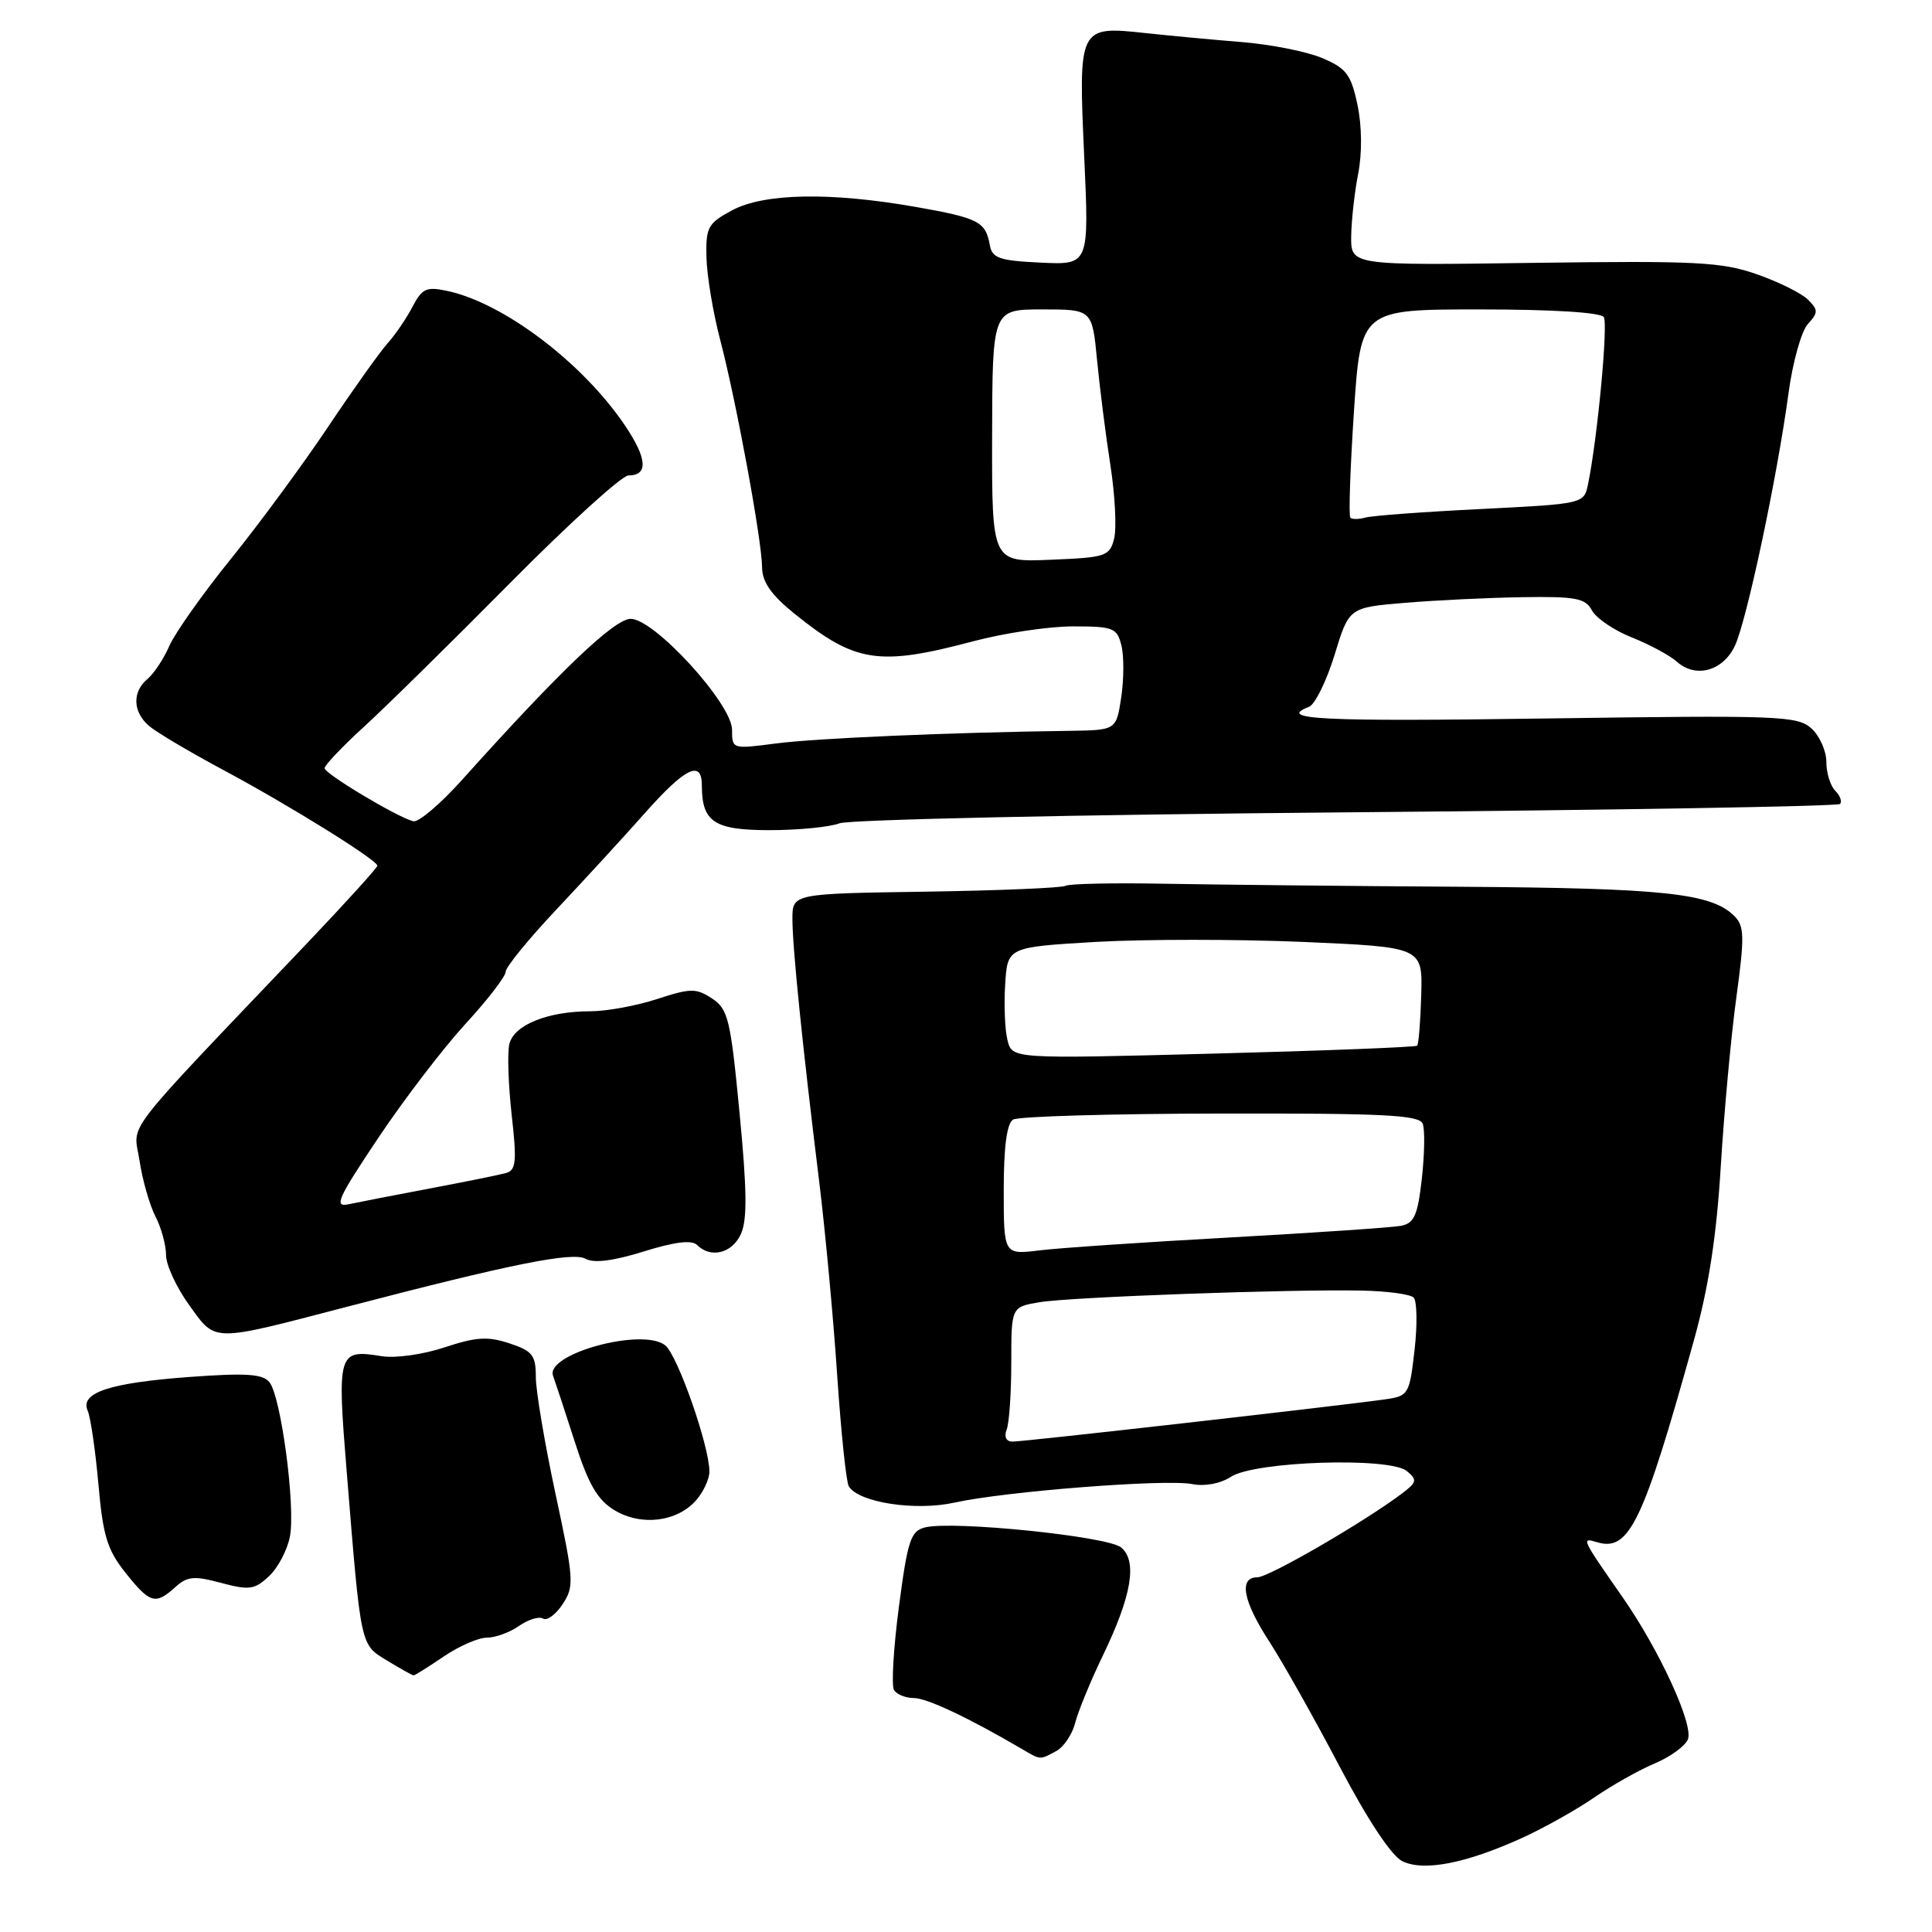 <?xml version="1.0" encoding="UTF-8" standalone="no"?>
<!DOCTYPE svg PUBLIC "-//W3C//DTD SVG 1.1//EN" "http://www.w3.org/Graphics/SVG/1.1/DTD/svg11.dtd" >
<svg xmlns="http://www.w3.org/2000/svg" xmlns:xlink="http://www.w3.org/1999/xlink" version="1.1" viewBox="0 0 256 256">
 <g >
 <path fill="currentColor"
d=" M 201.72 243.52 C 204.59 242.21 208.87 239.81 211.24 238.18 C 213.61 236.55 217.23 234.51 219.29 233.65 C 221.34 232.79 223.31 231.35 223.66 230.46 C 224.41 228.49 219.86 218.60 214.96 211.58 C 209.53 203.79 209.49 203.71 211.62 204.35 C 215.88 205.64 217.73 201.77 224.46 177.57 C 226.41 170.55 227.45 163.80 228.01 154.57 C 228.45 147.38 229.37 137.32 230.07 132.20 C 231.18 124.07 231.14 122.71 229.81 121.38 C 226.78 118.35 220.49 117.68 193.50 117.50 C 178.65 117.41 160.99 117.22 154.26 117.10 C 147.53 116.97 141.65 117.10 141.21 117.37 C 140.76 117.65 132.43 118.00 122.69 118.15 C 105.00 118.41 105.00 118.41 105.00 121.77 C 105.00 125.52 106.32 138.51 108.54 156.50 C 109.35 163.10 110.43 174.68 110.93 182.22 C 111.44 189.77 112.13 196.40 112.47 196.95 C 113.79 199.10 121.31 200.25 126.49 199.10 C 133.23 197.61 154.51 195.95 157.98 196.65 C 159.65 196.98 161.71 196.59 163.13 195.67 C 166.32 193.62 184.14 193.04 186.41 194.92 C 187.82 196.09 187.75 196.40 185.74 197.92 C 180.73 201.69 168.12 209.00 166.61 209.00 C 164.11 209.00 164.69 212.14 168.21 217.55 C 169.97 220.27 174.14 227.67 177.46 233.99 C 181.24 241.19 184.37 245.90 185.82 246.62 C 188.66 248.01 194.27 246.91 201.72 243.52 Z  M 139.95 232.03 C 140.95 231.49 142.08 229.82 142.46 228.31 C 142.84 226.81 144.48 222.80 146.11 219.42 C 149.96 211.45 150.74 206.86 148.55 205.04 C 146.78 203.57 126.23 201.47 122.57 202.39 C 120.67 202.87 120.27 204.09 119.11 212.90 C 118.39 218.39 118.10 223.35 118.46 223.94 C 118.82 224.52 120.01 225.00 121.09 225.00 C 122.81 225.00 128.29 227.58 135.39 231.74 C 137.95 233.23 137.72 233.22 139.95 232.03 Z  M 58.79 219.50 C 60.81 218.12 63.38 217.00 64.51 217.00 C 65.63 217.00 67.56 216.30 68.78 215.44 C 70.00 214.59 71.43 214.15 71.96 214.47 C 72.48 214.80 73.65 213.93 74.56 212.55 C 76.11 210.19 76.05 209.32 73.60 197.91 C 72.17 191.23 71.00 184.29 71.00 182.47 C 71.00 179.57 70.56 179.01 67.50 178.00 C 64.63 177.05 63.07 177.15 58.89 178.54 C 56.06 179.48 52.36 180.00 50.56 179.70 C 44.77 178.76 44.65 179.18 45.95 195.13 C 47.85 218.48 47.72 217.86 51.32 220.05 C 53.07 221.12 54.64 221.99 54.80 222.00 C 54.97 222.00 56.76 220.88 58.79 219.50 Z  M 23.22 210.31 C 24.81 208.86 25.70 208.78 29.29 209.74 C 33.04 210.74 33.74 210.64 35.65 208.85 C 36.84 207.74 38.08 205.37 38.42 203.58 C 39.17 199.56 37.23 184.99 35.69 183.13 C 34.80 182.05 32.55 181.91 25.18 182.45 C 14.51 183.23 10.56 184.54 11.62 186.93 C 12.00 187.79 12.64 192.17 13.04 196.65 C 13.64 203.51 14.21 205.36 16.63 208.40 C 19.88 212.48 20.59 212.68 23.22 210.31 Z  M 92.25 198.78 C 93.21 197.68 94.00 195.98 94.00 194.99 C 94.00 191.61 89.78 179.56 88.14 178.26 C 85.13 175.87 72.18 179.41 73.29 182.32 C 73.53 182.97 74.81 186.84 76.12 190.92 C 77.97 196.69 79.15 198.73 81.42 200.11 C 84.95 202.25 89.73 201.67 92.25 198.78 Z  M 46.00 173.15 C 67.74 167.47 75.89 165.84 77.60 166.80 C 78.69 167.41 81.27 167.08 85.29 165.83 C 89.43 164.54 91.67 164.27 92.37 164.97 C 94.18 166.78 97.01 166.07 98.17 163.52 C 99.03 161.65 98.98 157.66 97.99 147.43 C 96.80 135.02 96.48 133.70 94.34 132.30 C 92.23 130.92 91.51 130.93 87.06 132.38 C 84.35 133.27 80.36 134.00 78.21 134.00 C 72.56 134.00 68.08 135.82 67.49 138.35 C 67.21 139.53 67.36 143.76 67.80 147.74 C 68.50 153.91 68.38 155.05 67.06 155.43 C 66.20 155.67 61.67 156.59 57.00 157.47 C 52.33 158.35 47.47 159.30 46.20 159.57 C 44.21 160.00 44.72 158.85 50.12 150.78 C 53.53 145.68 58.73 138.89 61.66 135.69 C 64.60 132.50 67.00 129.38 67.00 128.77 C 67.00 128.15 70.04 124.43 73.75 120.49 C 77.46 116.55 82.76 110.78 85.52 107.66 C 90.82 101.70 93.00 100.65 93.00 104.07 C 93.00 108.92 94.63 110.00 101.97 110.00 C 105.76 110.00 109.94 109.59 111.25 109.09 C 112.56 108.60 142.80 107.94 178.44 107.64 C 214.08 107.34 243.50 106.84 243.81 106.53 C 244.11 106.22 243.83 105.43 243.18 104.78 C 242.53 104.13 242.00 102.41 242.00 100.95 C 242.00 99.50 241.11 97.50 240.02 96.52 C 238.18 94.85 235.75 94.76 205.02 95.20 C 175.10 95.63 169.07 95.34 173.45 93.66 C 174.24 93.35 175.76 90.27 176.83 86.80 C 178.75 80.50 178.75 80.50 186.13 79.88 C 190.18 79.54 197.20 79.20 201.71 79.13 C 208.81 79.02 210.07 79.26 210.94 80.88 C 211.49 81.91 213.87 83.53 216.22 84.46 C 218.57 85.40 221.25 86.84 222.17 87.66 C 224.67 89.91 228.27 88.94 229.87 85.60 C 231.43 82.33 235.48 63.29 236.99 52.08 C 237.54 48.00 238.69 43.89 239.54 42.95 C 240.94 41.41 240.94 41.08 239.56 39.70 C 238.72 38.86 235.66 37.34 232.76 36.33 C 228.10 34.71 224.74 34.54 203.25 34.83 C 179.00 35.17 179.00 35.17 179.04 31.33 C 179.07 29.22 179.48 25.48 179.97 23.00 C 180.50 20.26 180.46 16.69 179.87 13.88 C 179.02 9.86 178.40 9.05 175.19 7.69 C 173.16 6.83 168.35 5.88 164.50 5.57 C 160.65 5.26 154.91 4.72 151.75 4.38 C 142.94 3.42 142.88 3.54 143.66 20.67 C 144.32 35.10 144.32 35.10 137.92 34.80 C 132.43 34.54 131.47 34.21 131.16 32.50 C 130.60 29.36 129.71 28.90 121.35 27.42 C 110.03 25.43 101.23 25.59 96.98 27.88 C 93.79 29.60 93.51 30.12 93.61 34.13 C 93.67 36.53 94.48 41.42 95.42 45.00 C 97.56 53.17 100.96 71.63 100.98 75.18 C 101.00 77.12 102.18 78.82 105.25 81.30 C 113.32 87.82 116.42 88.30 128.93 84.98 C 133.02 83.89 138.97 83.00 142.16 83.00 C 147.52 83.00 148.01 83.19 148.59 85.51 C 148.94 86.89 148.93 89.99 148.57 92.39 C 147.91 96.75 147.91 96.75 141.71 96.84 C 125.82 97.05 107.97 97.83 102.75 98.52 C 97.04 99.27 97.00 99.26 97.00 96.70 C 97.00 93.26 86.71 82.00 83.57 82.00 C 81.41 82.00 74.20 88.88 61.24 103.32 C 58.36 106.53 55.45 109.00 54.76 108.82 C 52.58 108.26 43.03 102.53 43.01 101.79 C 43.01 101.40 45.36 98.92 48.24 96.29 C 51.12 93.66 59.83 85.09 67.59 77.25 C 75.35 69.41 82.41 63.00 83.27 63.00 C 85.92 63.00 85.77 60.76 82.80 56.36 C 77.21 48.08 66.77 40.17 59.31 38.56 C 56.50 37.95 55.94 38.20 54.64 40.68 C 53.83 42.23 52.34 44.41 51.33 45.52 C 50.33 46.64 46.80 51.59 43.50 56.52 C 40.20 61.46 34.41 69.33 30.64 74.00 C 26.86 78.67 23.18 83.89 22.44 85.58 C 21.71 87.27 20.41 89.24 19.56 89.95 C 17.50 91.66 17.58 94.33 19.75 96.19 C 20.71 97.02 25.10 99.62 29.50 101.98 C 38.29 106.68 50.00 113.96 50.00 114.71 C 50.00 114.98 45.84 119.57 40.75 124.92 C 15.49 151.46 17.71 148.58 18.49 153.81 C 18.88 156.38 19.83 159.69 20.60 161.19 C 21.37 162.68 22.00 164.98 22.00 166.30 C 22.00 167.62 23.39 170.61 25.08 172.95 C 28.66 177.89 27.84 177.88 46.00 173.15 Z  M 133.39 189.42 C 133.73 188.55 134.00 184.54 134.00 180.51 C 134.00 173.18 134.00 173.18 137.75 172.55 C 141.87 171.86 170.96 170.81 180.50 171.01 C 183.80 171.08 186.87 171.49 187.31 171.93 C 187.76 172.37 187.82 175.48 187.44 178.84 C 186.77 184.74 186.64 184.97 183.62 185.41 C 177.74 186.25 135.50 191.05 134.14 191.02 C 133.32 191.01 133.02 190.38 133.39 189.42 Z  M 133.00 157.69 C 133.00 151.97 133.41 148.86 134.24 148.35 C 134.91 147.93 147.28 147.57 161.72 147.55 C 183.45 147.51 188.07 147.74 188.52 148.91 C 188.82 149.69 188.76 152.96 188.40 156.18 C 187.85 161.07 187.39 162.09 185.62 162.43 C 184.45 162.65 174.28 163.34 163.00 163.97 C 151.72 164.59 140.36 165.36 137.75 165.68 C 133.00 166.26 133.00 166.26 133.00 157.69 Z  M 133.50 137.84 C 133.15 136.48 133.02 133.15 133.19 130.43 C 133.50 125.50 133.50 125.50 145.17 124.81 C 151.60 124.44 163.97 124.44 172.67 124.81 C 188.50 125.50 188.50 125.50 188.32 131.85 C 188.22 135.34 187.98 138.36 187.78 138.56 C 187.58 138.75 175.42 139.23 160.77 139.61 C 134.12 140.31 134.12 140.31 133.50 137.84 Z  M 131.46 57.75 C 131.50 41.00 131.50 41.00 138.11 41.00 C 144.72 41.00 144.72 41.00 145.37 47.75 C 145.73 51.46 146.52 57.73 147.14 61.68 C 147.75 65.63 147.97 69.98 147.63 71.35 C 147.04 73.71 146.56 73.87 139.21 74.17 C 131.43 74.50 131.43 74.50 131.46 57.75 Z  M 178.93 68.60 C 178.69 68.36 178.91 62.06 179.40 54.59 C 180.31 41.00 180.31 41.00 196.09 41.00 C 205.75 41.00 212.13 41.40 212.51 42.02 C 213.10 42.96 211.67 58.08 210.43 64.13 C 209.89 66.76 209.89 66.76 196.20 67.45 C 188.66 67.82 181.79 68.33 180.93 68.58 C 180.06 68.82 179.16 68.83 178.93 68.60 Z "/>
</g>
</svg>